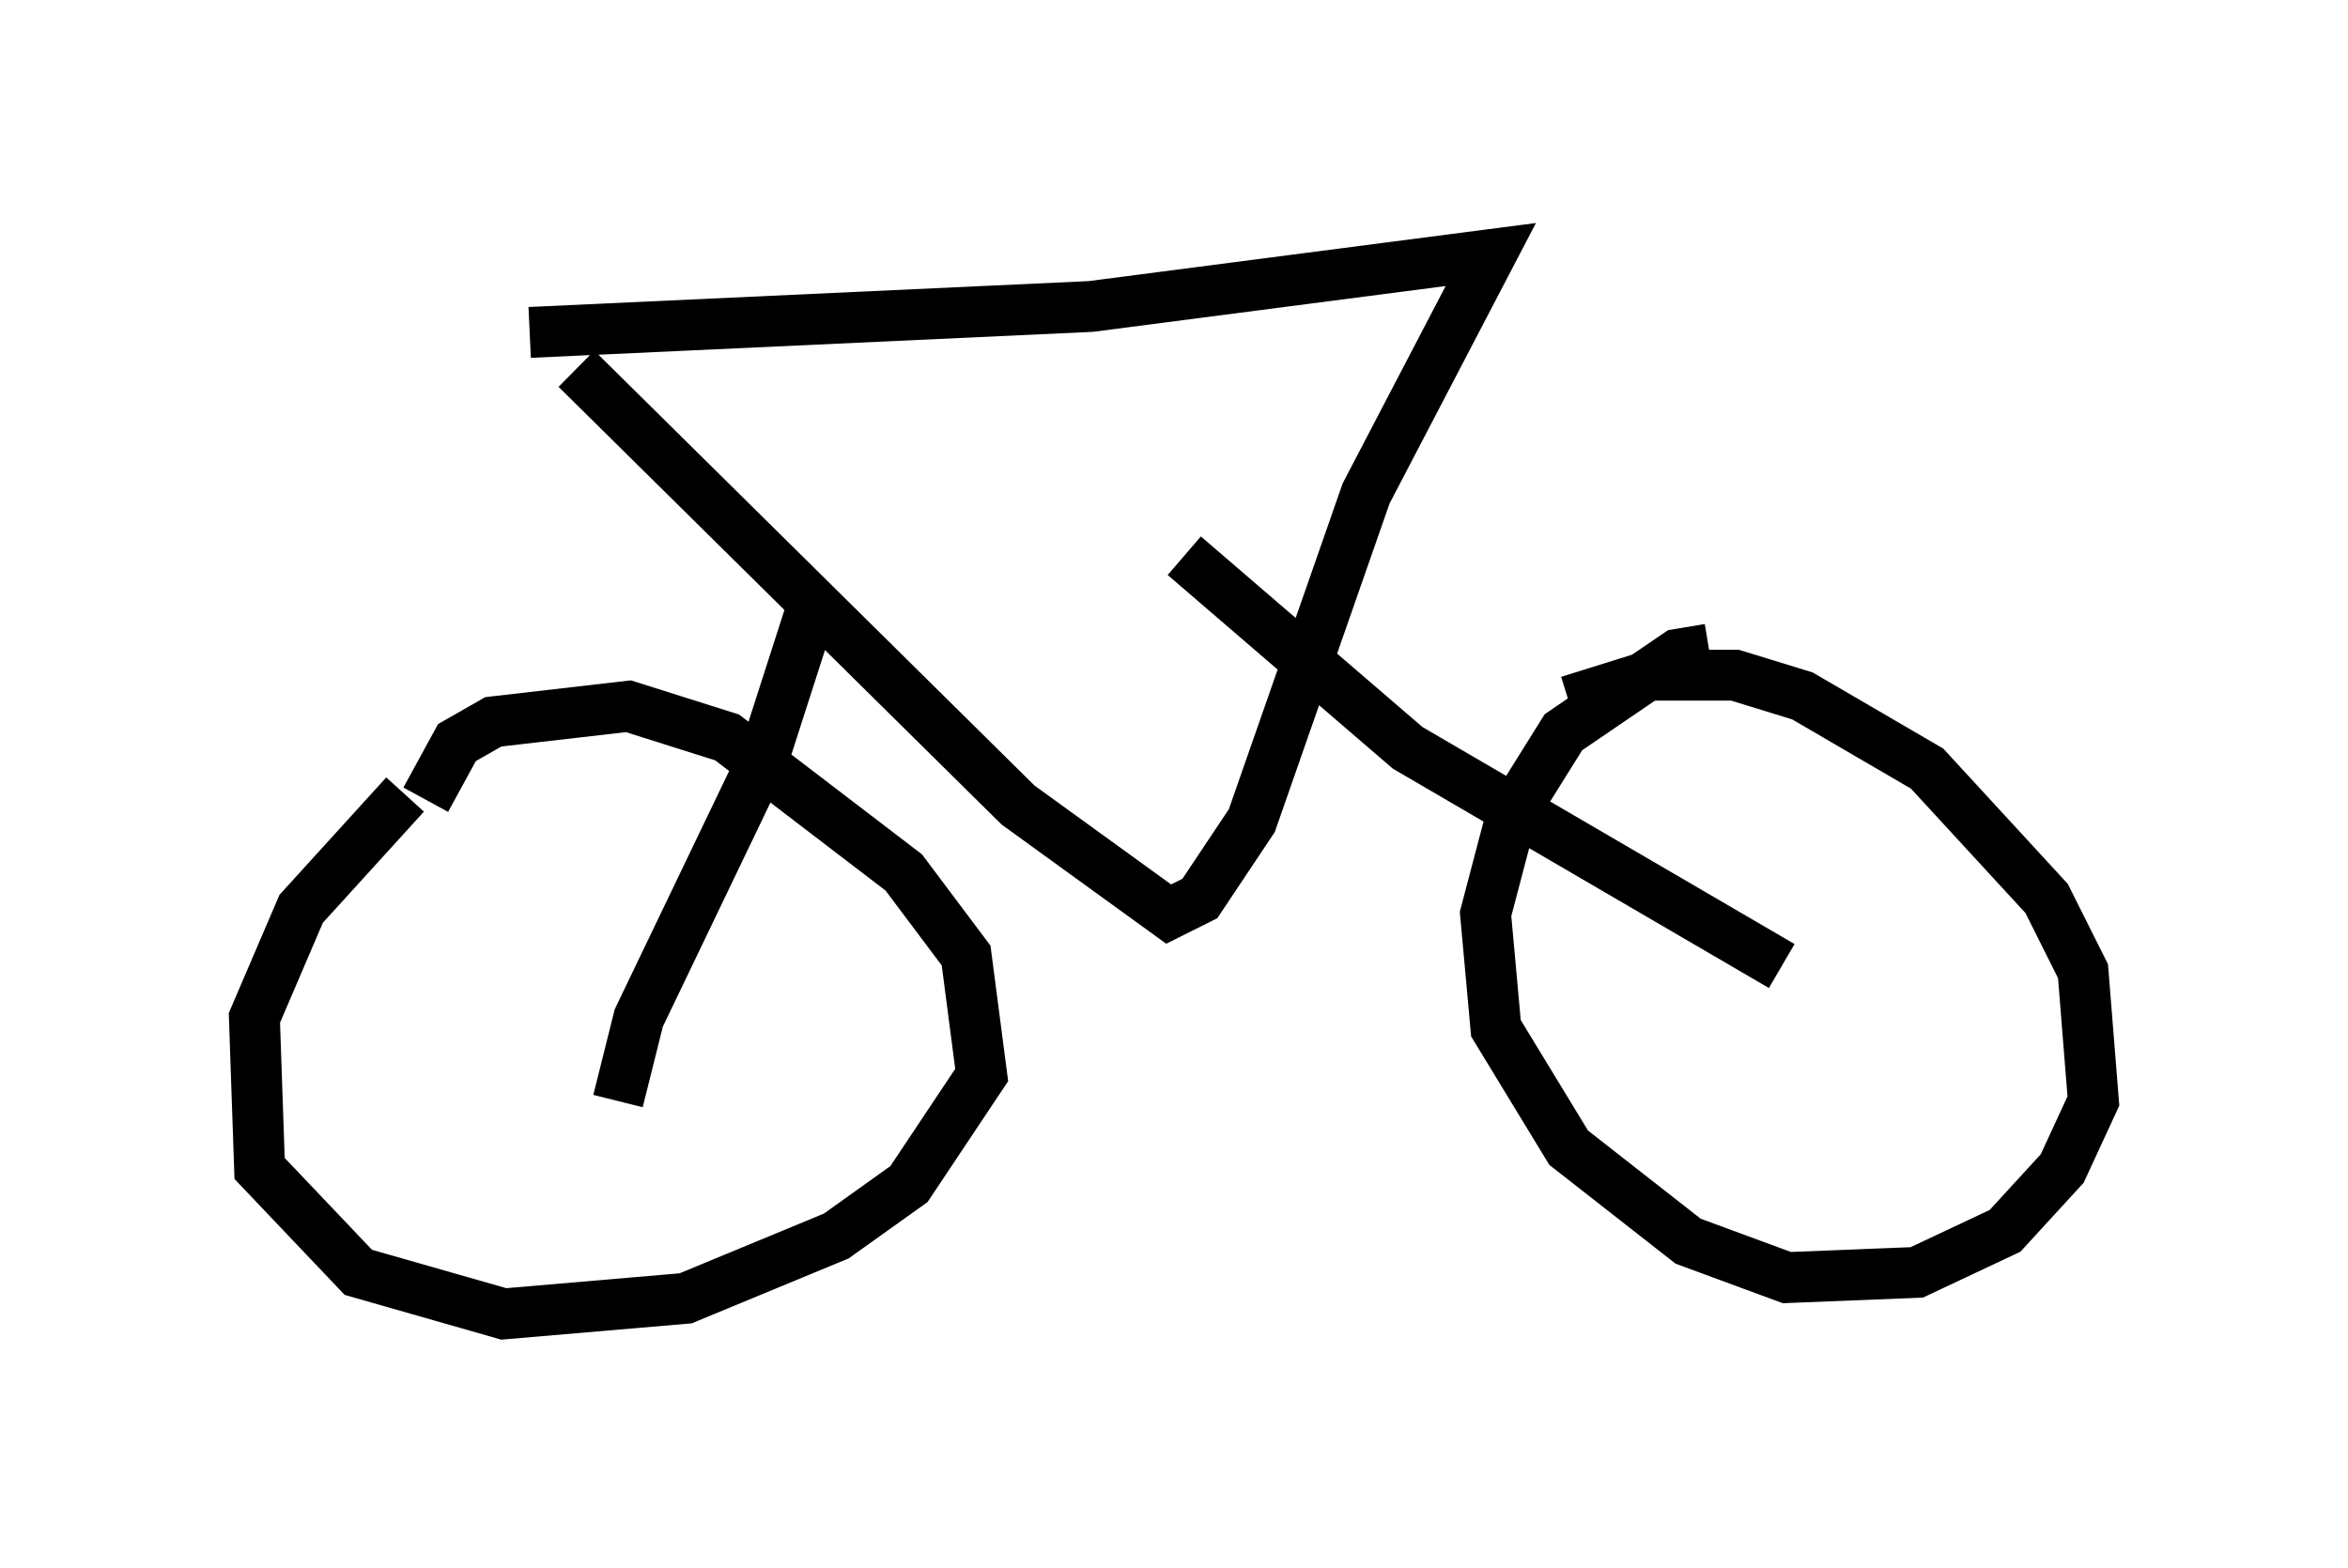 <?xml version="1.0" encoding="utf-8" ?>
<svg baseProfile="full" height="30.825" version="1.1" width="46.138" xmlns="http://www.w3.org/2000/svg" xmlns:ev="http://www.w3.org/2001/xml-events" xmlns:xlink="http://www.w3.org/1999/xlink"><defs /><rect fill="white" height="30.825" width="46.138" x="0" y="0" /><path d="M10.41, 14.494 m-2.45, 1.123 l-2.042, 2.246 -0.919, 2.144 l0.102, 2.96 1.94, 2.042 l2.858, 0.817 3.573, -0.306 l2.96, -1.225 1.429, -1.021 l1.429, -2.144 -0.306, -2.348 l-1.225, -1.633 -3.471, -2.654 l-1.94, -0.613 -2.654, 0.306 l-0.715, 0.408 -0.613, 1.123 m25.215, -2.96 l-0.613, 0.102 -2.246, 1.531 l-1.021, 1.633 -0.51, 1.94 l0.204, 2.246 1.429, 2.348 l2.348, 1.838 1.94, 0.715 l2.552, -0.102 1.735, -0.817 l1.123, -1.225 0.613, -1.327 l-0.204, -2.552 -0.715, -1.429 l-2.348, -2.552 -2.45, -1.429 l-1.327, -0.408 -1.633, 0.0 l-1.633, 0.51 m-19.498, -6.533 l8.677, 8.575 2.96, 2.144 l0.613, -0.306 1.021, -1.531 l2.246, -6.431 2.45, -4.696 l-7.861, 1.021 -11.025, 0.51 m5.513, 5.513 l-0.919, 2.858 -2.45, 5.104 l-0.408, 1.633 m11.127, -10.719 l4.39, 3.777 7.35, 4.288 " fill="none" stroke="black" stroke-width="1" /></svg>